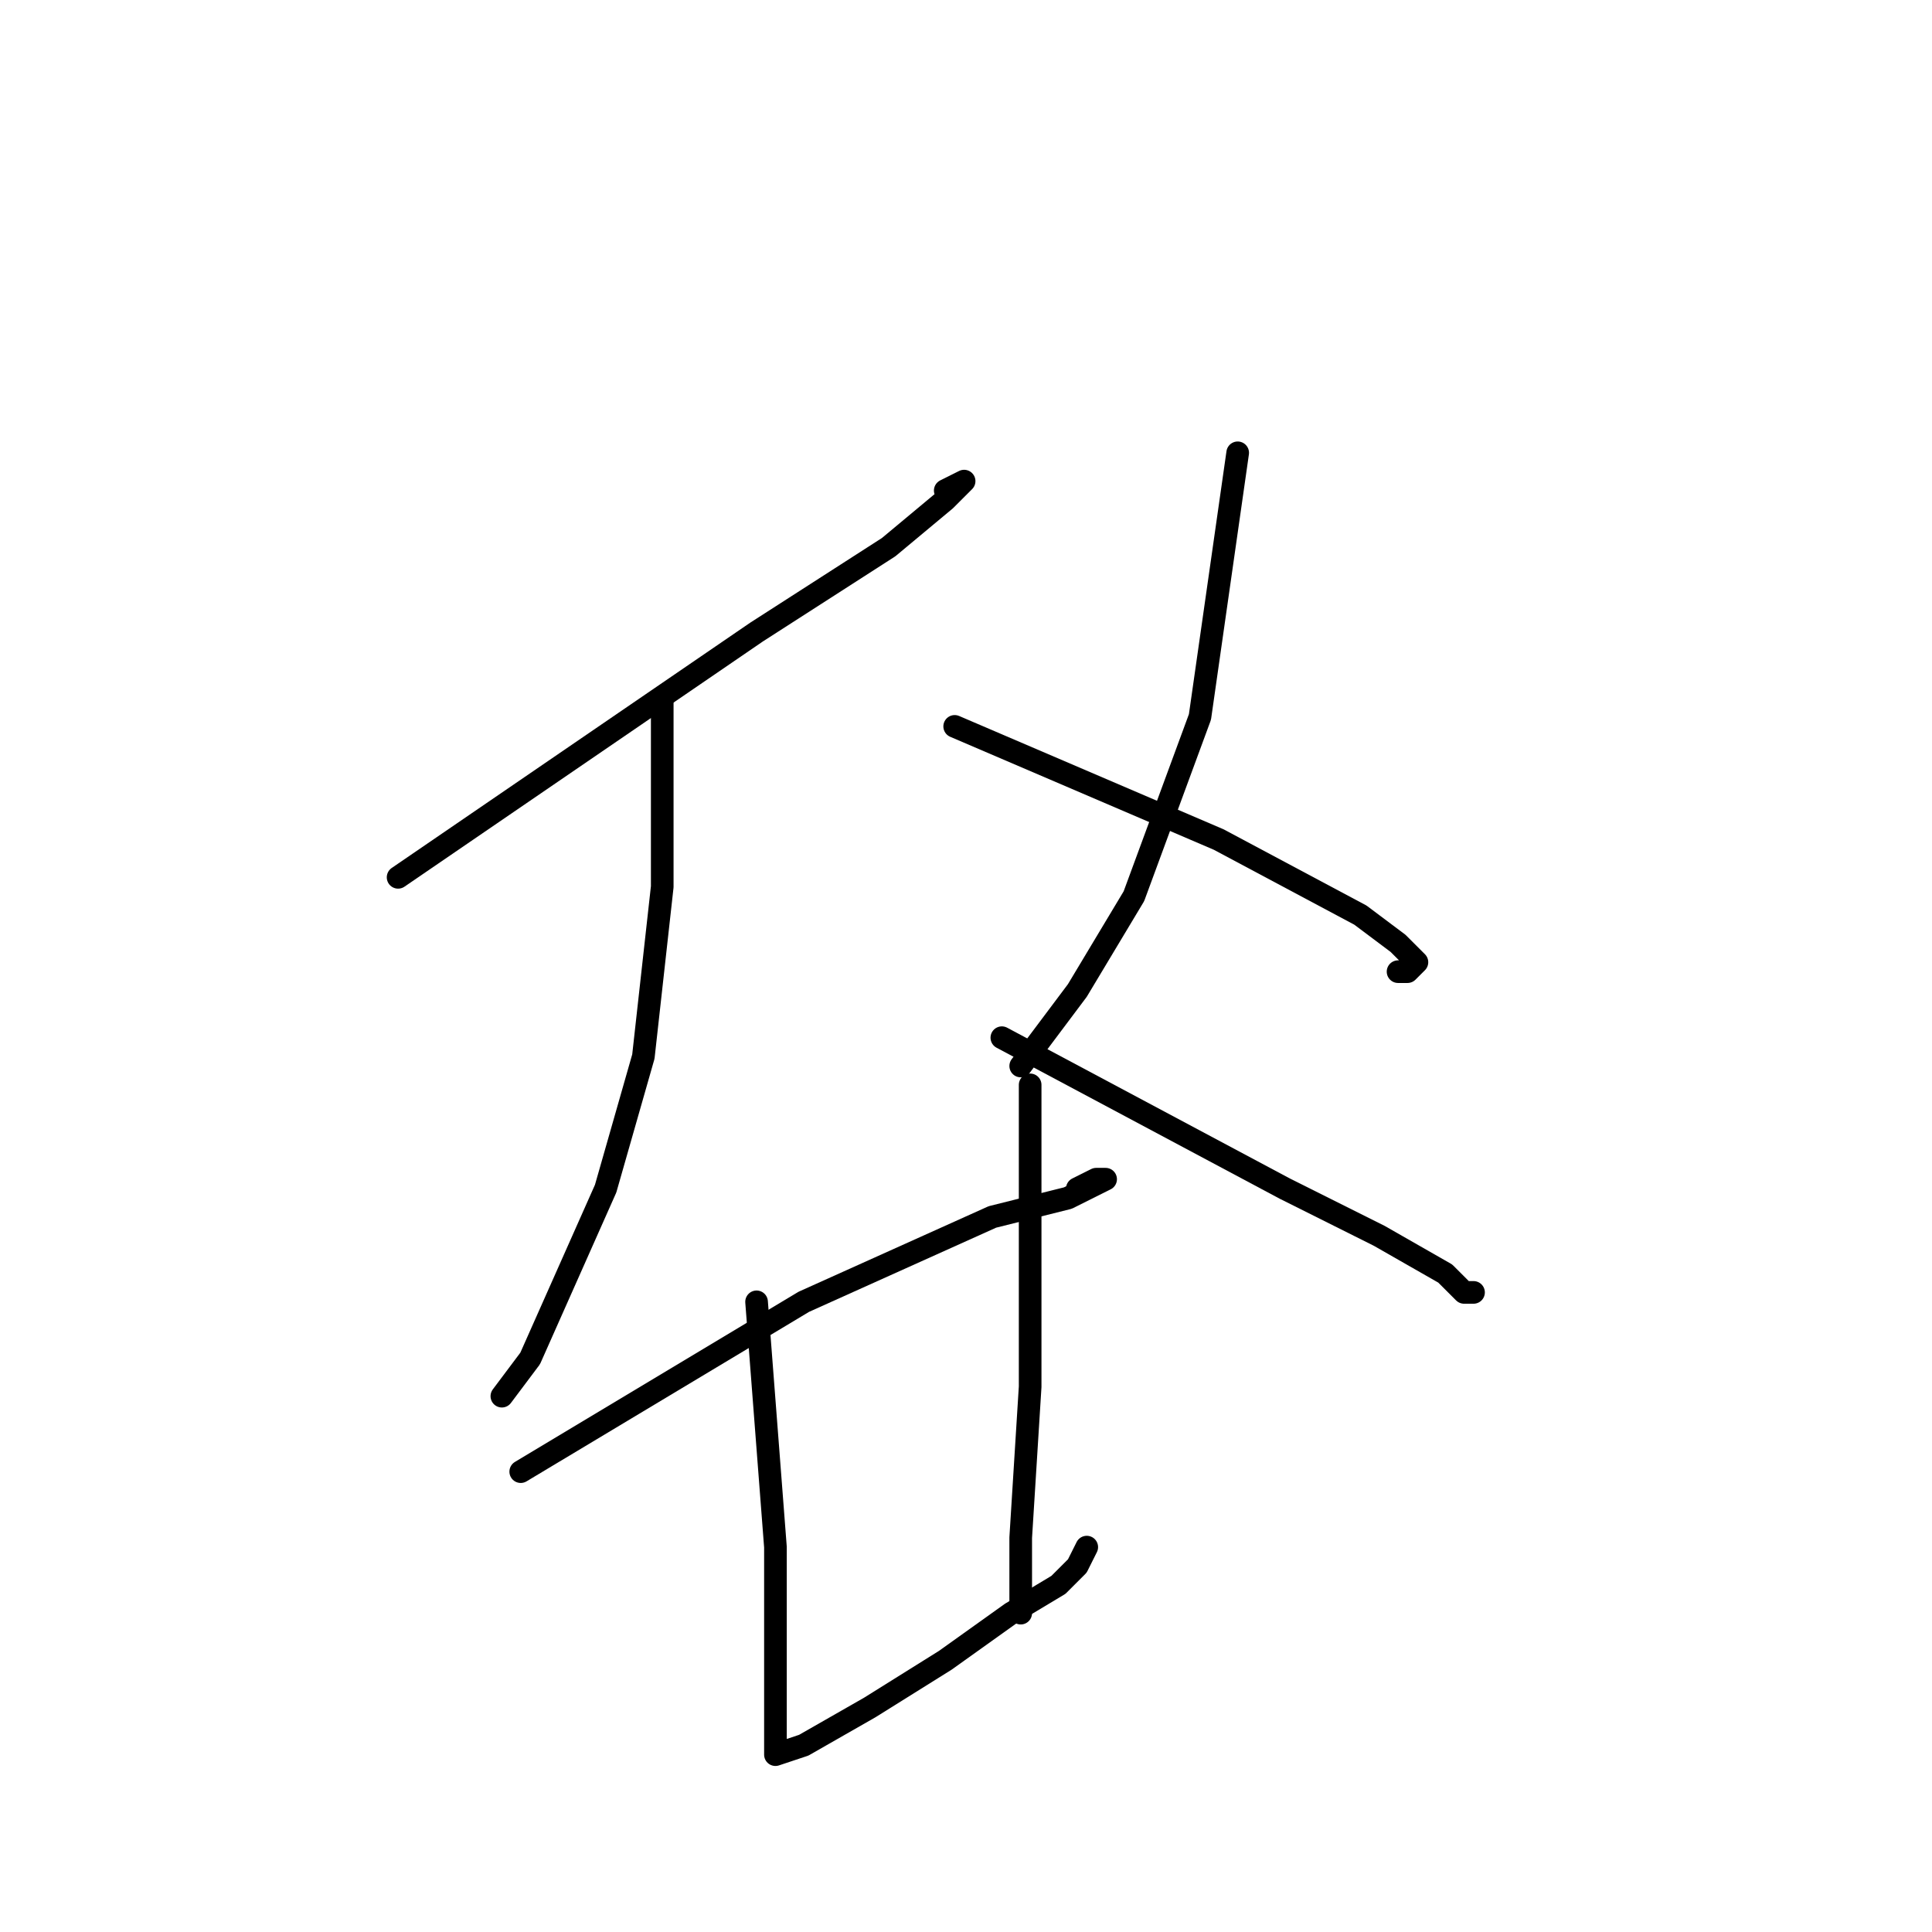 <?xml version="1.0" standalone="no"?>
    <svg width="256" height="256" xmlns="http://www.w3.org/2000/svg" version="1.1">
    <polyline stroke="black" stroke-width="3" stroke-linecap="round" fill="transparent" stroke-linejoin="round" points="52.75 116.25 76.5 100 100.25 83.75 117.75 72.5 125.25 66.25 127.75 63.75 125.25 65 125.25 65 " />
        <polyline stroke="black" stroke-width="3" stroke-linecap="round" fill="transparent" stroke-linejoin="round" points="87.75 92.5 87.75 105 87.75 117.5 85.25 140 80.25 157.5 70.25 180 66.5 185 66.5 185 " />
        <polyline stroke="black" stroke-width="3" stroke-linecap="round" fill="transparent" stroke-linejoin="round" points="132.75 137.5 151.5 147.5 170.25 157.5 182.75 163.75 191.5 168.75 194 171.25 195.25 171.25 194 171.25 194 171.25 " />
        <polyline stroke="black" stroke-width="3" stroke-linecap="round" fill="transparent" stroke-linejoin="round" points="164 60 161.5 77.5 159 95 150.25 118.75 142.75 131.25 135.25 141.25 135.25 141.25 " />
        <polyline stroke="black" stroke-width="3" stroke-linecap="round" fill="transparent" stroke-linejoin="round" points="126.5 96.25 144 103.75 161.5 111.25 180.25 121.25 185.25 125 187.75 127.5 186.5 128.75 185.25 128.75 185.25 128.75 " />
        <polyline stroke="black" stroke-width="3" stroke-linecap="round" fill="transparent" stroke-linejoin="round" points="69 195 87.75 183.75 106.5 172.5 131.5 161.25 141.5 158.75 146.5 156.25 145.25 156.25 142.75 157.5 142.75 157.5 " />
        <polyline stroke="black" stroke-width="3" stroke-linecap="round" fill="transparent" stroke-linejoin="round" points="100.25 172.5 101.5 188.75 102.75 205 102.75 223.75 102.75 230 102.75 232.5 106.5 231.25 115.25 226.25 125.25 220 134 213.75 140.25 210 142.75 207.5 144 205 144 205 " />
        <polyline stroke="black" stroke-width="3" stroke-linecap="round" fill="transparent" stroke-linejoin="round" points="136.5 143.75 136.5 163.75 136.5 183.75 135.25 203.75 135.25 213.75 135.25 213.75 " />
        </svg>